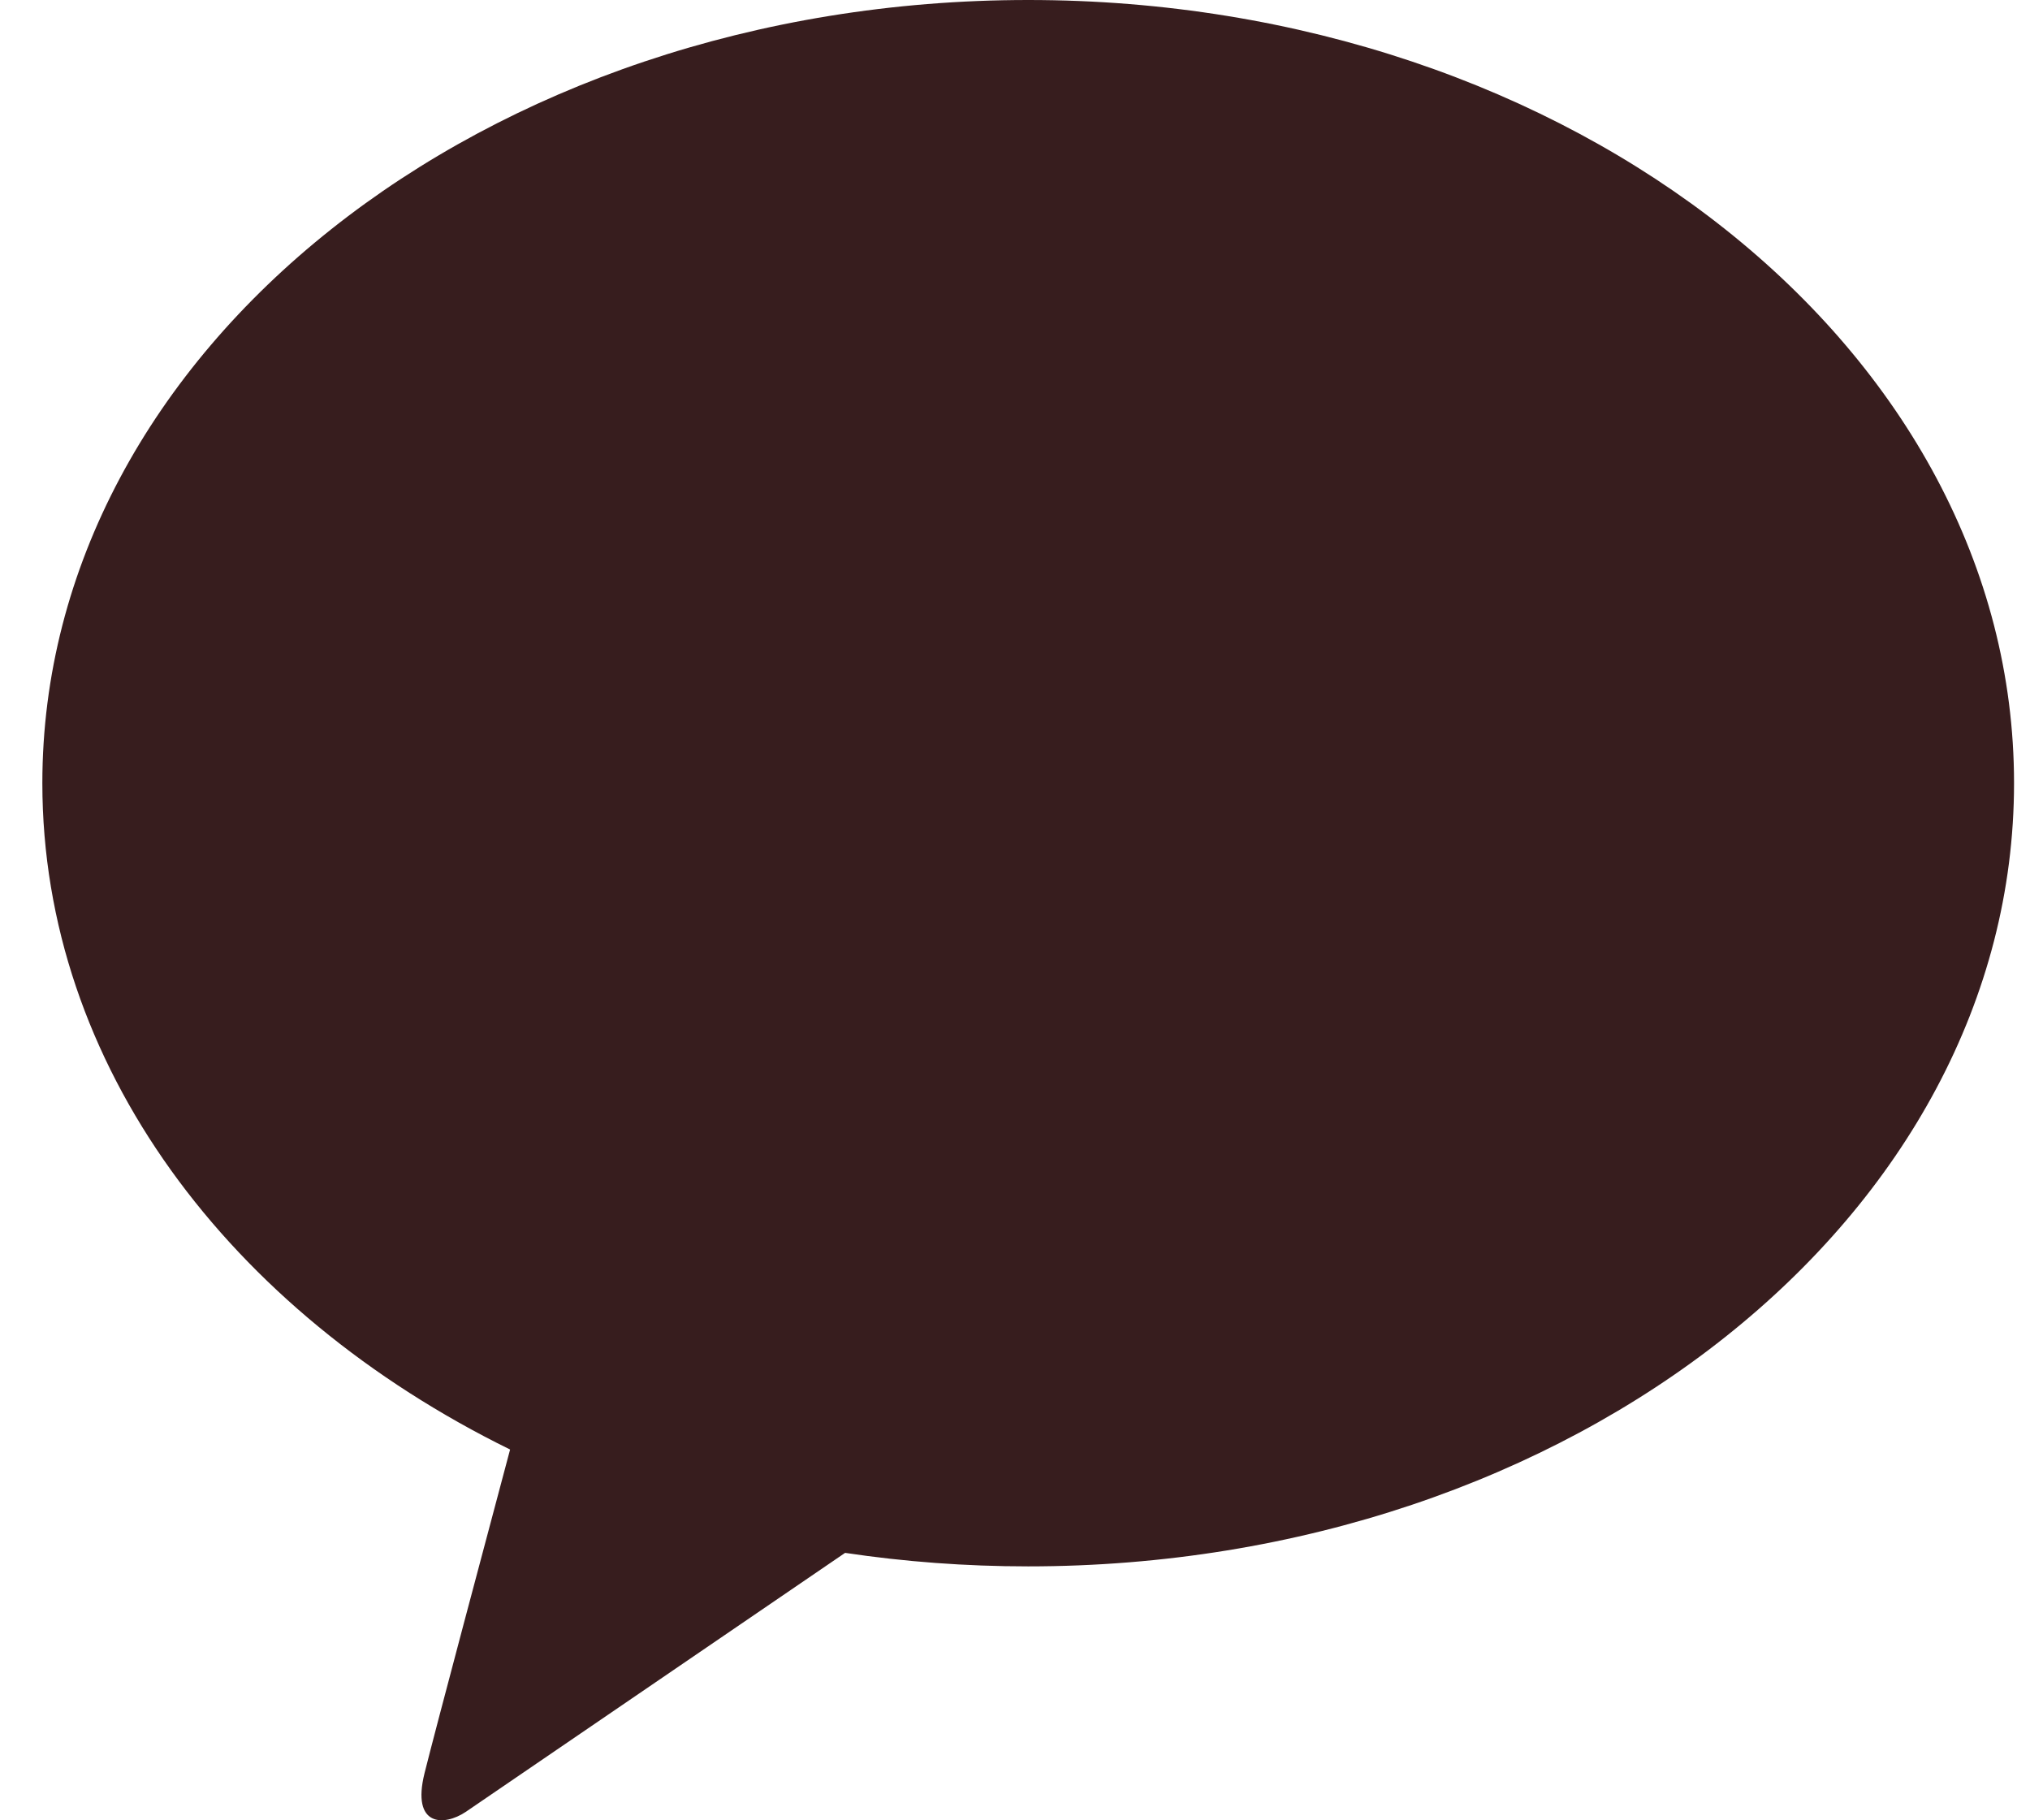 <svg width="29" height="26" viewBox="0 0 29 26" fill="none" xmlns="http://www.w3.org/2000/svg">
<g clip-path="url(#clip0_926_4541)">
<path d="M14.69 0C6.91 0 0.605 5.007 0.605 11.186C0.605 15.207 3.277 18.734 7.287 20.704C6.993 21.808 6.219 24.707 6.065 25.326C5.874 26.095 6.345 26.086 6.653 25.88C6.896 25.716 10.512 23.244 12.073 22.18C12.921 22.307 13.794 22.373 14.687 22.373C22.465 22.373 28.772 17.366 28.772 11.186C28.772 5.007 22.468 0 14.69 0Z" fill="#371D1E"/>
</g>
<defs>
<clipPath id="clip0_926_4541">
<rect width="28.167" height="26" fill="white" transform="translate(0.605)"/>
</clipPath>
</defs>
</svg>
